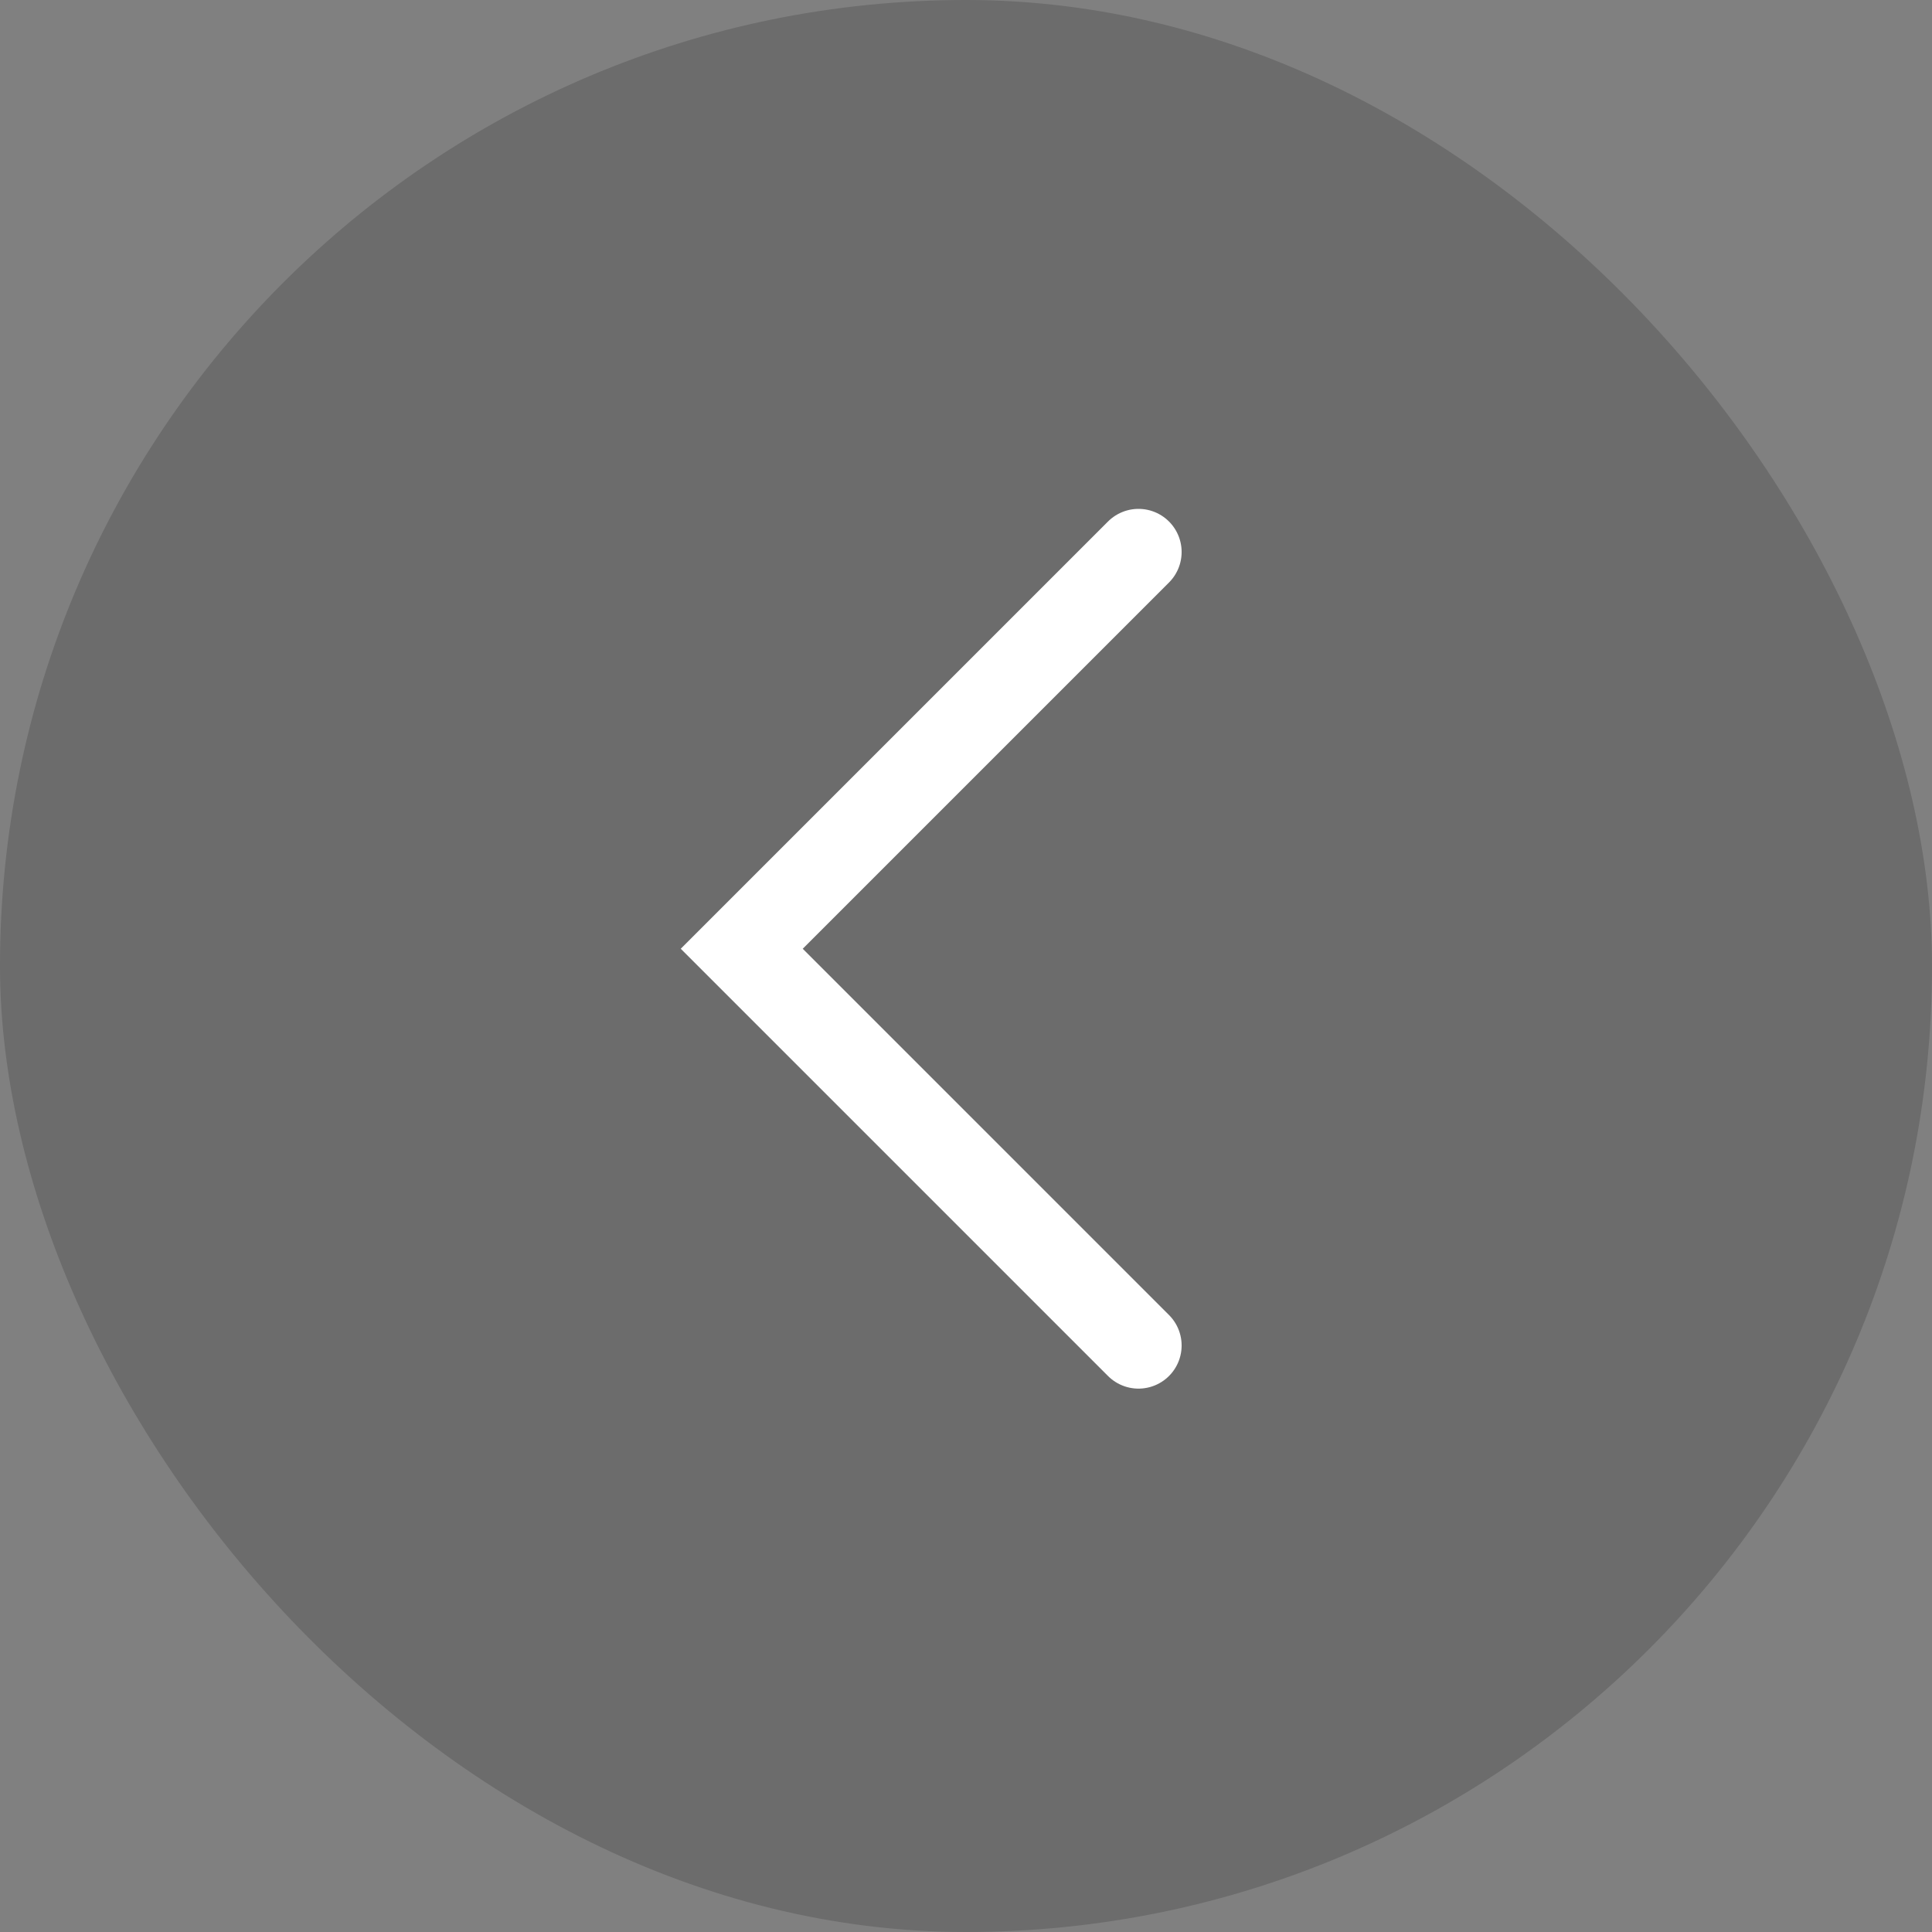 <svg width="56" height="56" viewBox="0 0 56 56" fill="none" xmlns="http://www.w3.org/2000/svg">
<rect x="0" y="0" width="56" height="56" fill="#808080" stroke="none"/>
<rect x="56" y="56" width="56" height="56" rx="28" transform="rotate(-180 56 56)" fill="black" fill-opacity="0.16"/>
<path d="M33 39L21.5 27.5L33 16" stroke="white" stroke-width="2.5" stroke-linecap="round"/>
</svg>
